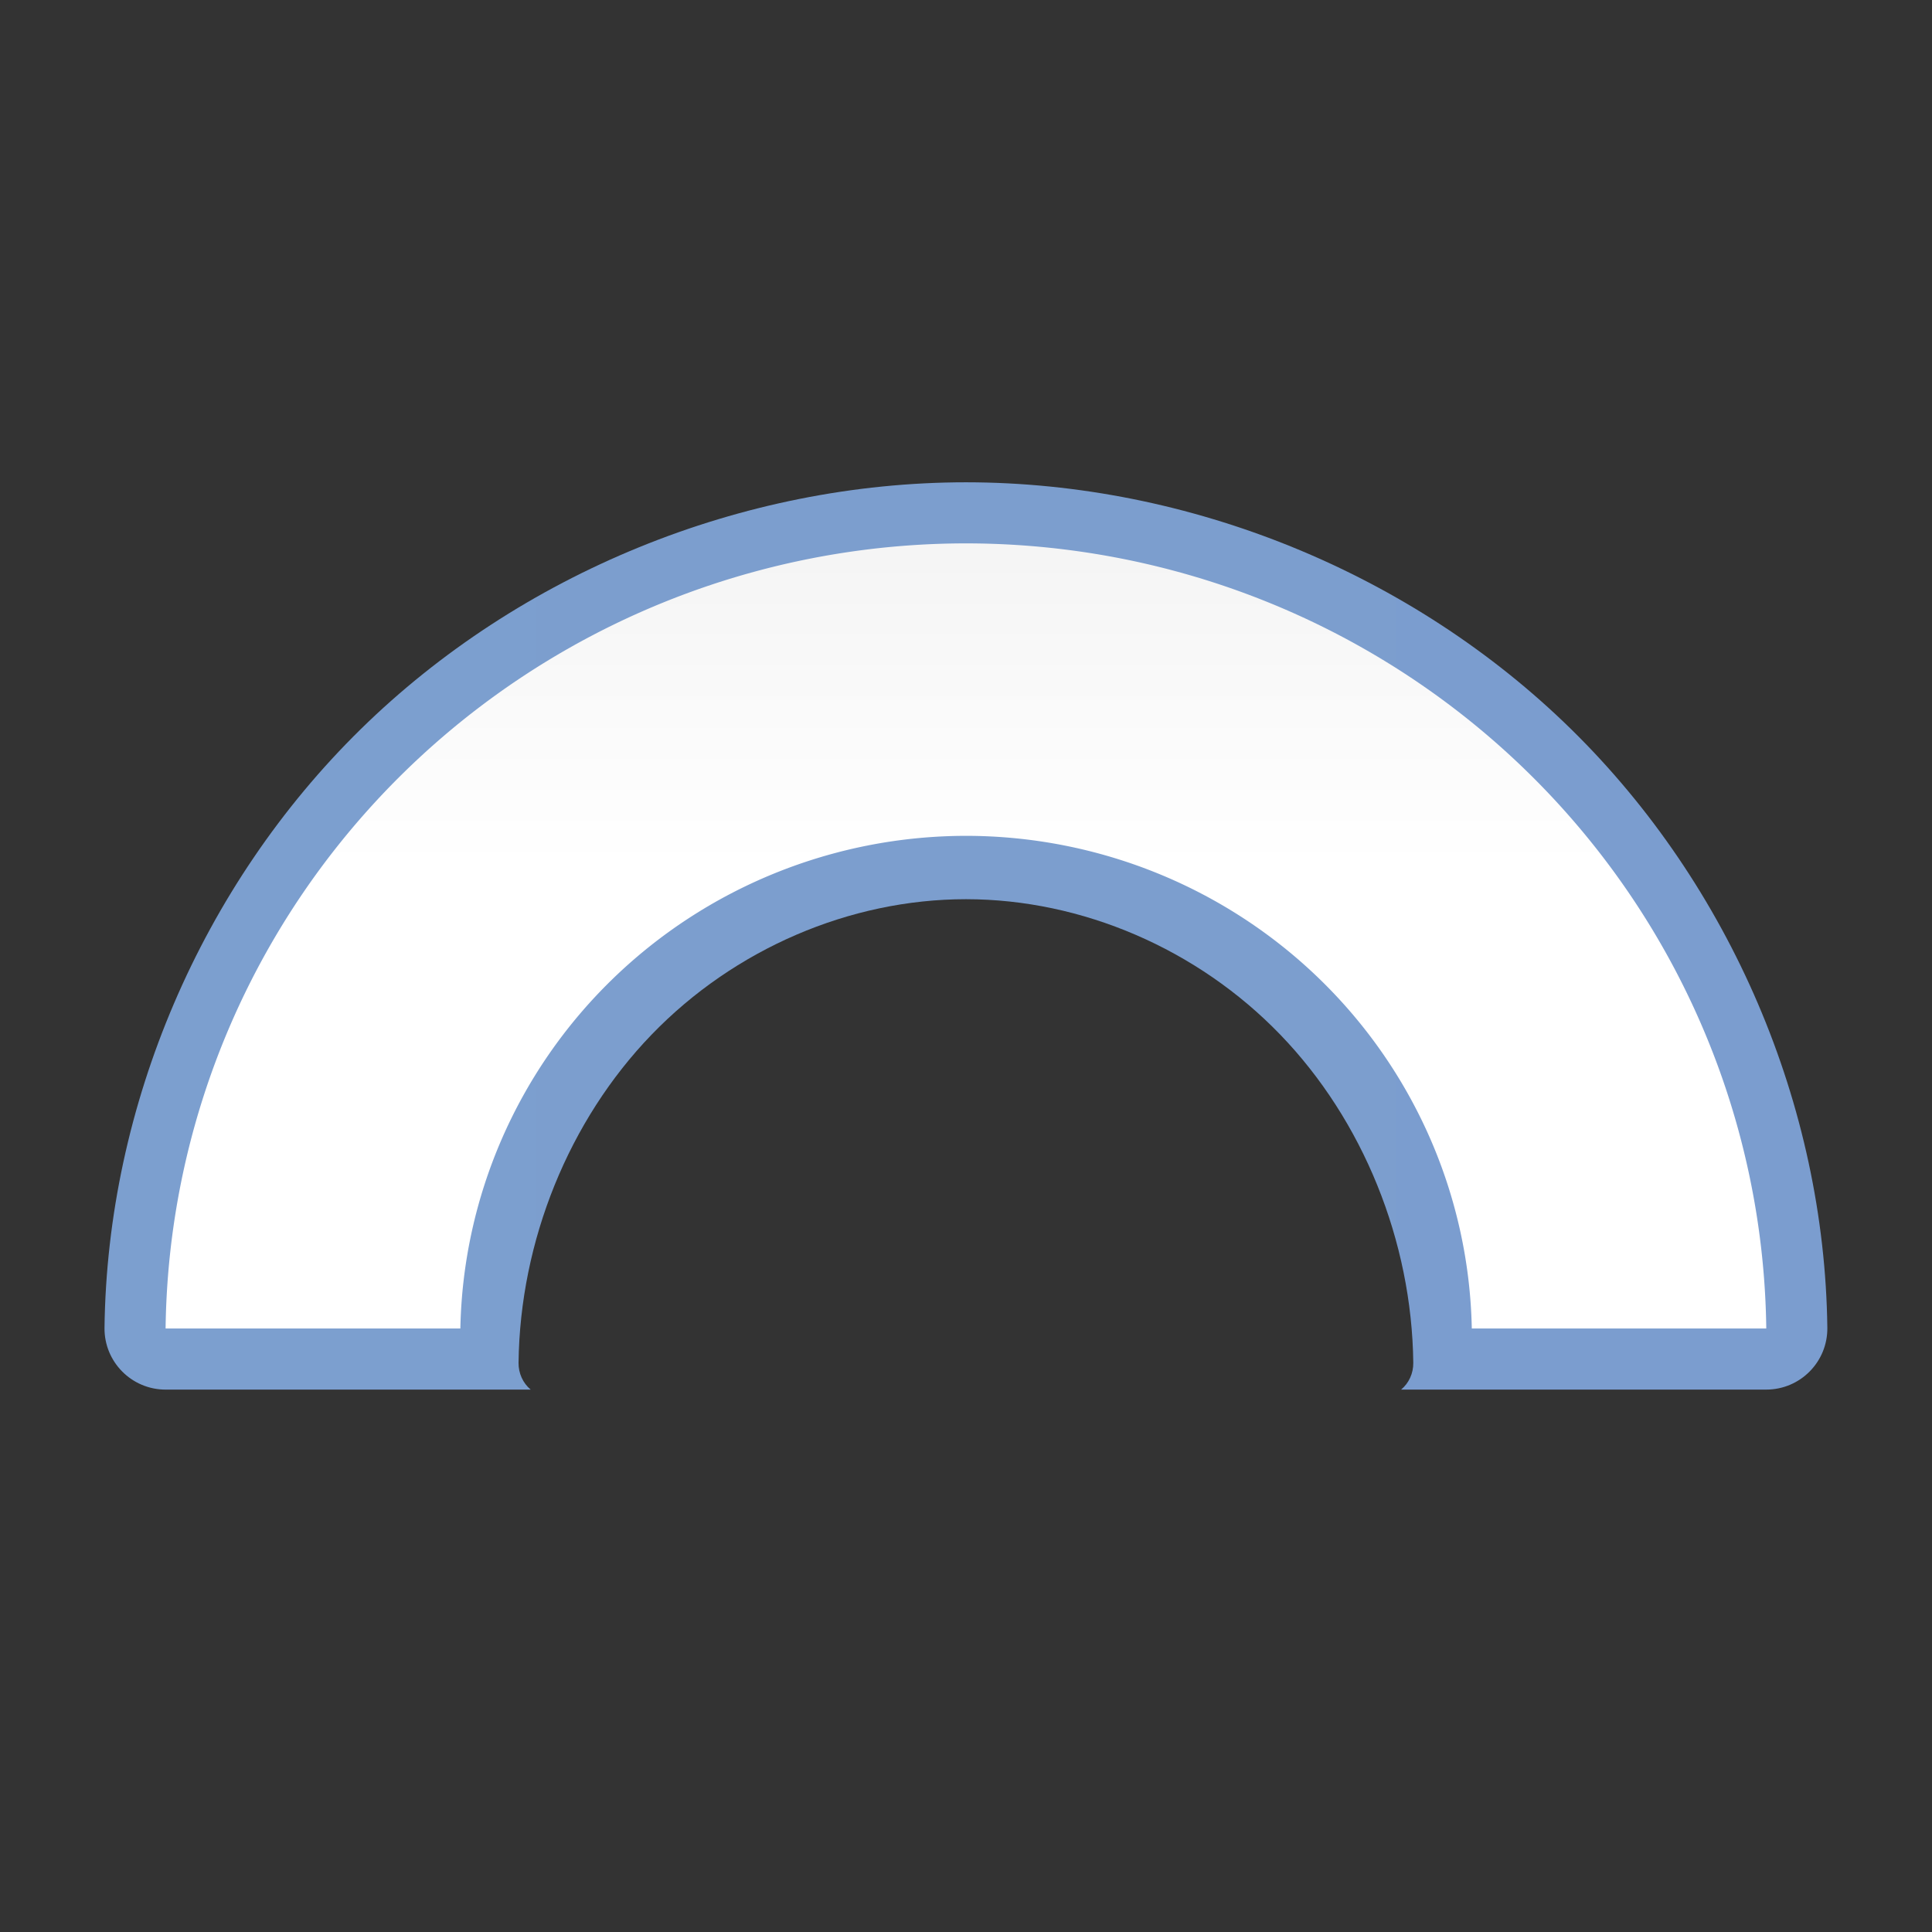 <?xml version="1.0" encoding="UTF-8" standalone="no"?>
<svg
   xmlns:dc="http://purl.org/dc/elements/1.1/"
   xmlns:cc="http://creativecommons.org/ns#"
   xmlns:rdf="http://www.w3.org/1999/02/22-rdf-syntax-ns#"
   xmlns:svg="http://www.w3.org/2000/svg"
   xmlns="http://www.w3.org/2000/svg"
   xmlns:xlink="http://www.w3.org/1999/xlink"
   xmlns:sodipodi="http://sodipodi.sourceforge.net/DTD/sodipodi-0.dtd"
   xmlns:inkscape="http://www.inkscape.org/namespaces/inkscape"
   height="128"
   viewBox="0 0 128 128"
   width="128"
   version="1.1"
   id="svg6"
   sodipodi:docname="basicshapes.block-arc.svg"
   inkscape:version="0.92.3 (unknown)"
   inkscape:export-filename="/home/rizmut/Dokumen/Rizmut/Github/libreoffice-style-karasa-jaga/build/images_karasa_jaga/cmd/32/basicshapes.block-arc.png"
   inkscape:export-xdpi="24"
   inkscape:export-ydpi="24">
  <rect x="0" y="0" width="128" height="128" fill="#333333" stroke="none"/>
  <defs
     id="defs10">
    <linearGradient
       inkscape:collect="always"
       xlink:href="#linearGradient7422"
       id="linearGradient1503"
       x1="4.02"
       y1="80"
       x2="83.98"
       y2="80"
       gradientUnits="userSpaceOnUse" />
    <linearGradient
       id="linearGradient7422">
      <stop
         style="stop-color:#7c9fcf;stop-opacity:1"
         offset="0"
         id="stop7424" />
      <stop
         id="stop5348"
         offset="0.5"
         style="stop-color:#7c9ece;stop-opacity:1" />
      <stop
         id="stop7426"
         offset="1"
         style="stop-color:#7b9dcf;stop-opacity:1" />
    </linearGradient>
    <linearGradient
       gradientTransform="translate(-80,-240)"
       inkscape:collect="always"
       xlink:href="#linearGradient3369"
       id="linearGradient1483"
       x1="8"
       y1="80"
       x2="93.789"
       y2="81.414"
       gradientUnits="userSpaceOnUse" />
    <linearGradient
       id="linearGradient3369">
      <stop
         id="stop3372"
         offset="0"
         style="stop-color:#ffffff;stop-opacity:1;" />
      <stop
         style="stop-color:#ffffff;stop-opacity:1;"
         offset="0.397"
         id="stop3374" />
      <stop
         style="stop-color:#f1f1f1;stop-opacity:1;"
         offset="0.8"
         id="stop3376" />
      <stop
         id="stop3378"
         offset="0.902"
         style="stop-color:#eaeaea;stop-opacity:1;" />
      <stop
         id="stop3384"
         offset="1"
         style="stop-color:#dfdfdf;stop-opacity:1;" />
    </linearGradient>
    <linearGradient
       inkscape:collect="always"
       xlink:href="#linearGradient3369"
       id="linearGradient1460"
       x1="64"
       y1="88"
       x2="64"
       y2="16"
       gradientUnits="userSpaceOnUse"
       gradientTransform="matrix(1,0,0,0.993,-0.005,-1.523)" />
    <linearGradient
       inkscape:collect="always"
       xlink:href="#linearGradient7422"
       id="linearGradient1472"
       x1="6.924"
       y1="62.009"
       x2="121.067"
       y2="62.009"
       gradientUnits="userSpaceOnUse" />
  </defs>
  <sodipodi:namedview
     pagecolor="#ffffff"
     bordercolor="#666666"
     borderopacity="1"
     objecttolerance="10"
     gridtolerance="10"
     guidetolerance="10"
     inkscape:pageopacity="0"
     inkscape:pageshadow="2"
     inkscape:window-width="1366"
     inkscape:window-height="706"
     id="namedview8"
     showgrid="true"
     inkscape:snap-global="false"
     inkscape:zoom="3.6875"
     inkscape:cx="65.483856"
     inkscape:cy="51.726612"
     inkscape:window-x="0"
     inkscape:window-y="0"
     inkscape:window-maximized="1"
     inkscape:current-layer="svg6">
    <inkscape:grid
       type="xygrid"
       id="grid822"
       spacingx="4"
       spacingy="4"
       empspacing="2" />
  </sodipodi:namedview>
  <path
     style="fill:url(#linearGradient1472);fill-opacity:1;stroke:none;stroke-width:4.84;stroke-linecap:round;stroke-linejoin:bevel;stroke-opacity:0.73"
     d="M 63.998,31.953 C 49.177,31.959 34.445,37.965 23.895,48.314 13.344,58.663 7.106,73.233 6.924,87.967 c -0.028,2.255 1.792,4.097 4.047,4.098 H 30.5 35.16 C 34.646,91.638 34.348,90.983 34.355,90.293 34.45,82.213 37.691,74.222 43.17,68.547 48.649,62.871 56.299,59.577 63.996,59.574 h 0.002 c 7.696,0.004 15.346,3.299 20.824,8.975 5.478,5.675 8.718,13.665 8.812,21.744 0.007,0.691 -0.291,1.346 -0.807,1.771 h 4.682 19.51 c 2.255,-5.71e-4 4.074,-1.843 4.047,-4.098 -0.182,-14.733 -6.419,-29.3 -16.967,-39.648 C 93.552,37.97 78.821,31.961 64.002,31.953 Z"
     id="path1462"
     inkscape:connector-curvature="0"
     sodipodi:nodetypes="cscccccsccscccccscc" />
  <path
     d="M 64,36 A 53.053,52.665 0 0 0 10.971,88.017 H 30.5 A 33.534,33.288 0 0 1 64,55.377 33.534,33.288 0 0 1 97.51,88.017 H 117.02 A 53.053,52.665 0 0 0 64,36 Z"
     style="fill:url(#linearGradient1460);fill-opacity:1;stroke:none;stroke-width:4.84;stroke-linecap:round;stroke-linejoin:bevel;stroke-opacity:0.73"
     id="path2"
     inkscape:connector-curvature="0" />
  <path
     transform="translate(-80,-240)"
     sodipodi:type="inkscape:offset"
     inkscape:radius="3.980695"
     inkscape:original="M 8 44 L 8 116 L 80 116 L 80 44 L 8 44 z "
     style="opacity:1;fill:url(#linearGradient1503);fill-opacity:1;stroke:none;stroke-width:3.618;stroke-linecap:round;stroke-linejoin:bevel;stroke-miterlimit:4;stroke-dasharray:none;stroke-dashoffset:0;stroke-opacity:1"
     id="path1493"
     d="M 8,40.02 A 3.981,3.981 0 0 0 4.02,44 v 72 A 3.981,3.981 0 0 0 8,119.98 H 80 A 3.981,3.981 0 0 0 83.98,116 V 44 A 3.981,3.981 0 0 0 80,40.02 Z" />
  <path
     inkscape:connector-curvature="0"
     style="opacity:1;fill:url(#linearGradient1483);fill-opacity:1;stroke:none;stroke-width:3.618;stroke-linecap:round;stroke-linejoin:bevel;stroke-miterlimit:4;stroke-dasharray:none;stroke-dashoffset:0;stroke-opacity:1"
     d="M -72,-196 H 2.2e-6 v 72 H -72 Z"
     id="rect852"
     sodipodi:nodetypes="ccccc" />
</svg>
